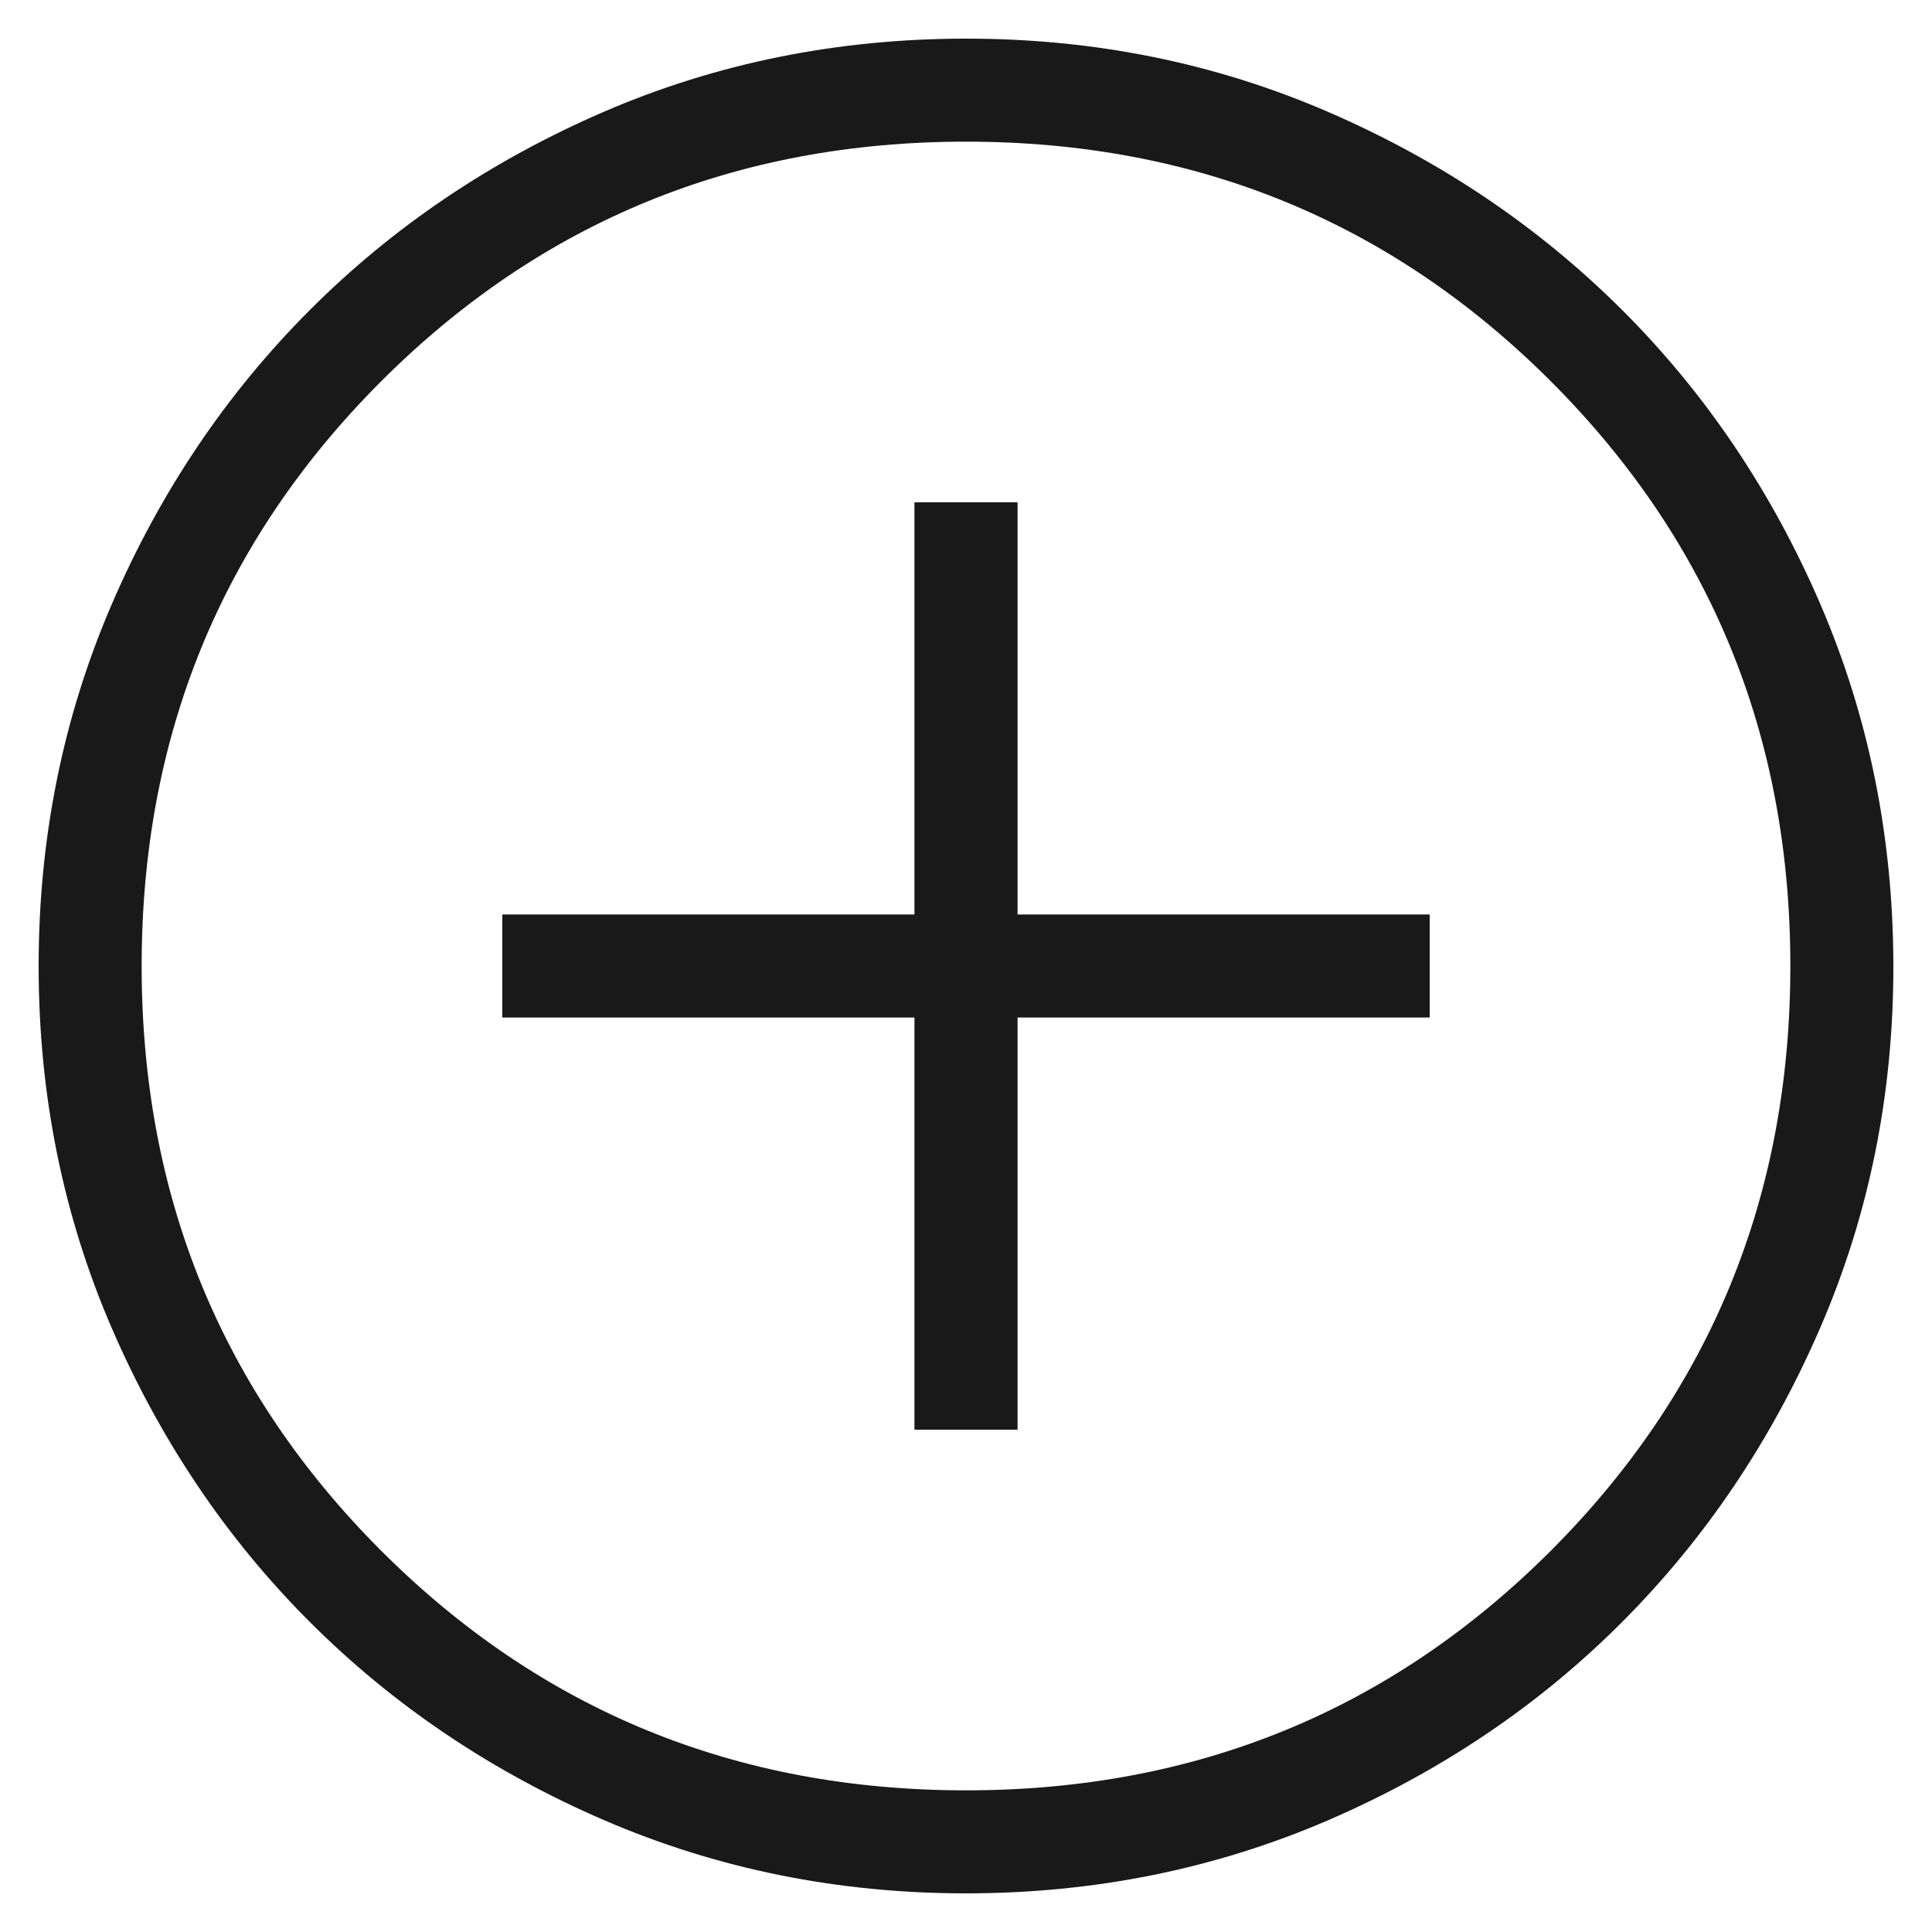 <svg width="25" height="25" viewBox="0 0 25 25" fill="none" xmlns="http://www.w3.org/2000/svg">
<path d="M11.833 18.5H13.167V13.167H18.5V11.833H13.167V6.5H11.833V11.833H6.5V13.167H11.833V18.5ZM12.504 24.5C10.845 24.5 9.285 24.185 7.824 23.556C6.364 22.926 5.093 22.071 4.012 20.991C2.931 19.911 2.076 18.641 1.445 17.183C0.815 15.724 0.5 14.164 0.5 12.504C0.5 10.844 0.815 9.284 1.444 7.824C2.073 6.364 2.928 5.094 4.009 4.012C5.09 2.93 6.36 2.075 7.817 1.445C9.275 0.816 10.835 0.501 12.496 0.5C14.157 0.499 15.717 0.814 17.176 1.444C18.635 2.074 19.905 2.929 20.988 4.009C22.071 5.089 22.926 6.359 23.555 7.817C24.183 9.276 24.498 10.836 24.5 12.496C24.502 14.156 24.187 15.716 23.556 17.176C22.925 18.636 22.07 19.906 20.991 20.988C19.912 22.07 18.642 22.925 17.183 23.555C15.723 24.184 14.164 24.499 12.504 24.5ZM12.5 23.167C15.478 23.167 18 22.133 20.067 20.067C22.133 18 23.167 15.478 23.167 12.5C23.167 9.522 22.133 7 20.067 4.933C18 2.867 15.478 1.833 12.5 1.833C9.522 1.833 7 2.867 4.933 4.933C2.867 7 1.833 9.522 1.833 12.5C1.833 15.478 2.867 18 4.933 20.067C7 22.133 9.522 23.167 12.5 23.167Z" fill="#191919"/>
</svg>
